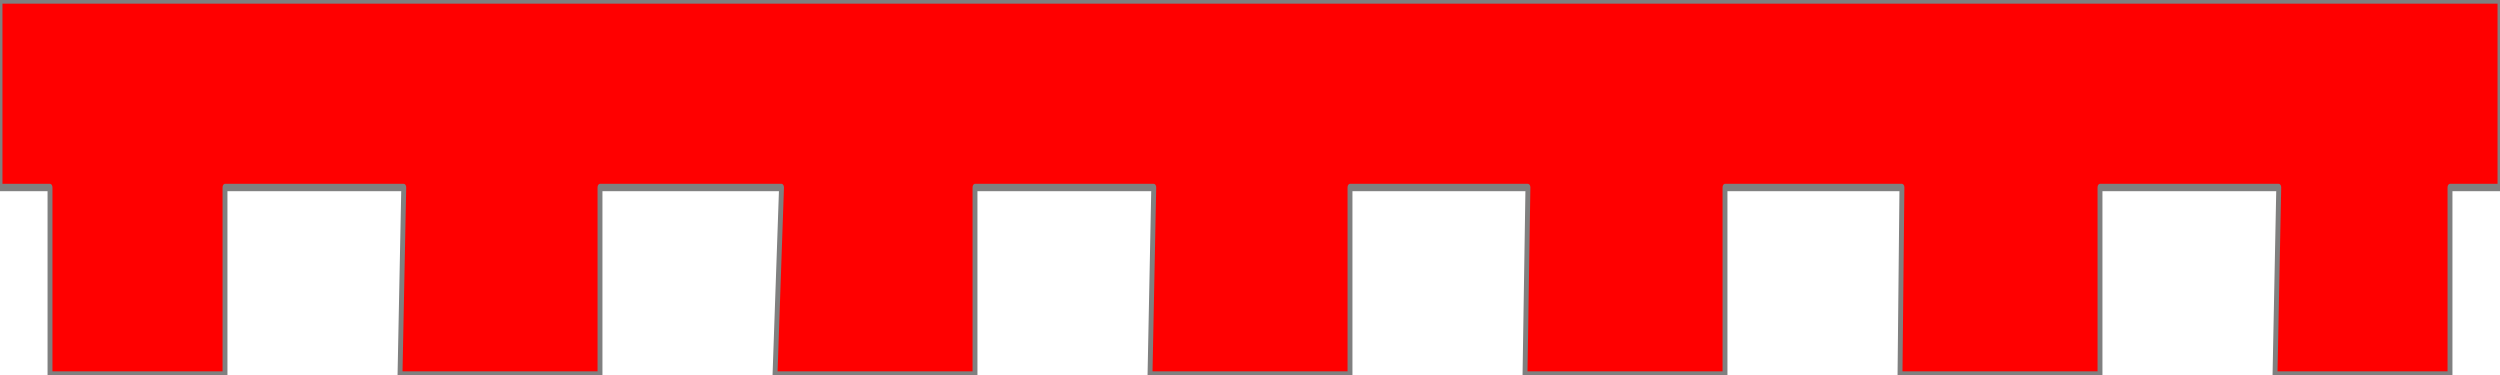 <?xml version="1.0" encoding="UTF-8" standalone="no"?>
<!DOCTYPE svg PUBLIC "-//W3C//DTD SVG 1.1//EN" "http://www.w3.org/Graphics/SVG/1.1/DTD/svg11.dtd">
<svg width="100%" height="100%" viewBox="0 0 2000 300" version="1.1" xmlns="http://www.w3.org/2000/svg" xmlns:xlink="http://www.w3.org/1999/xlink" xml:space="preserve" xmlns:serif="http://www.serif.com/" style="fill-rule:evenodd;clip-rule:evenodd;stroke-linecap:round;stroke-linejoin:round;stroke-miterlimit:1.5;">
    <g transform="matrix(1,0,0,1.5,-1.13687e-13,-150)">
        <path d="M40,300L40,200L0,200L0,100L2000,100L2000,200L1960,200L1960,300L1820,300L1823,200L1680,200L1680,300L1520,300L1521.54,200L1380,200L1380,300L1220,300L1222.34,200L1080,200L1080,300L920,300L923,200L780,200L780,300L620,300L625.21,200L480,200L480,300L320,300L323,200L180,200L180,300L40,300Z" style="fill:rgb(255,0,0);stroke:rgb(128,128,128);stroke-width:3.92px;"/>
    </g>
</svg>
